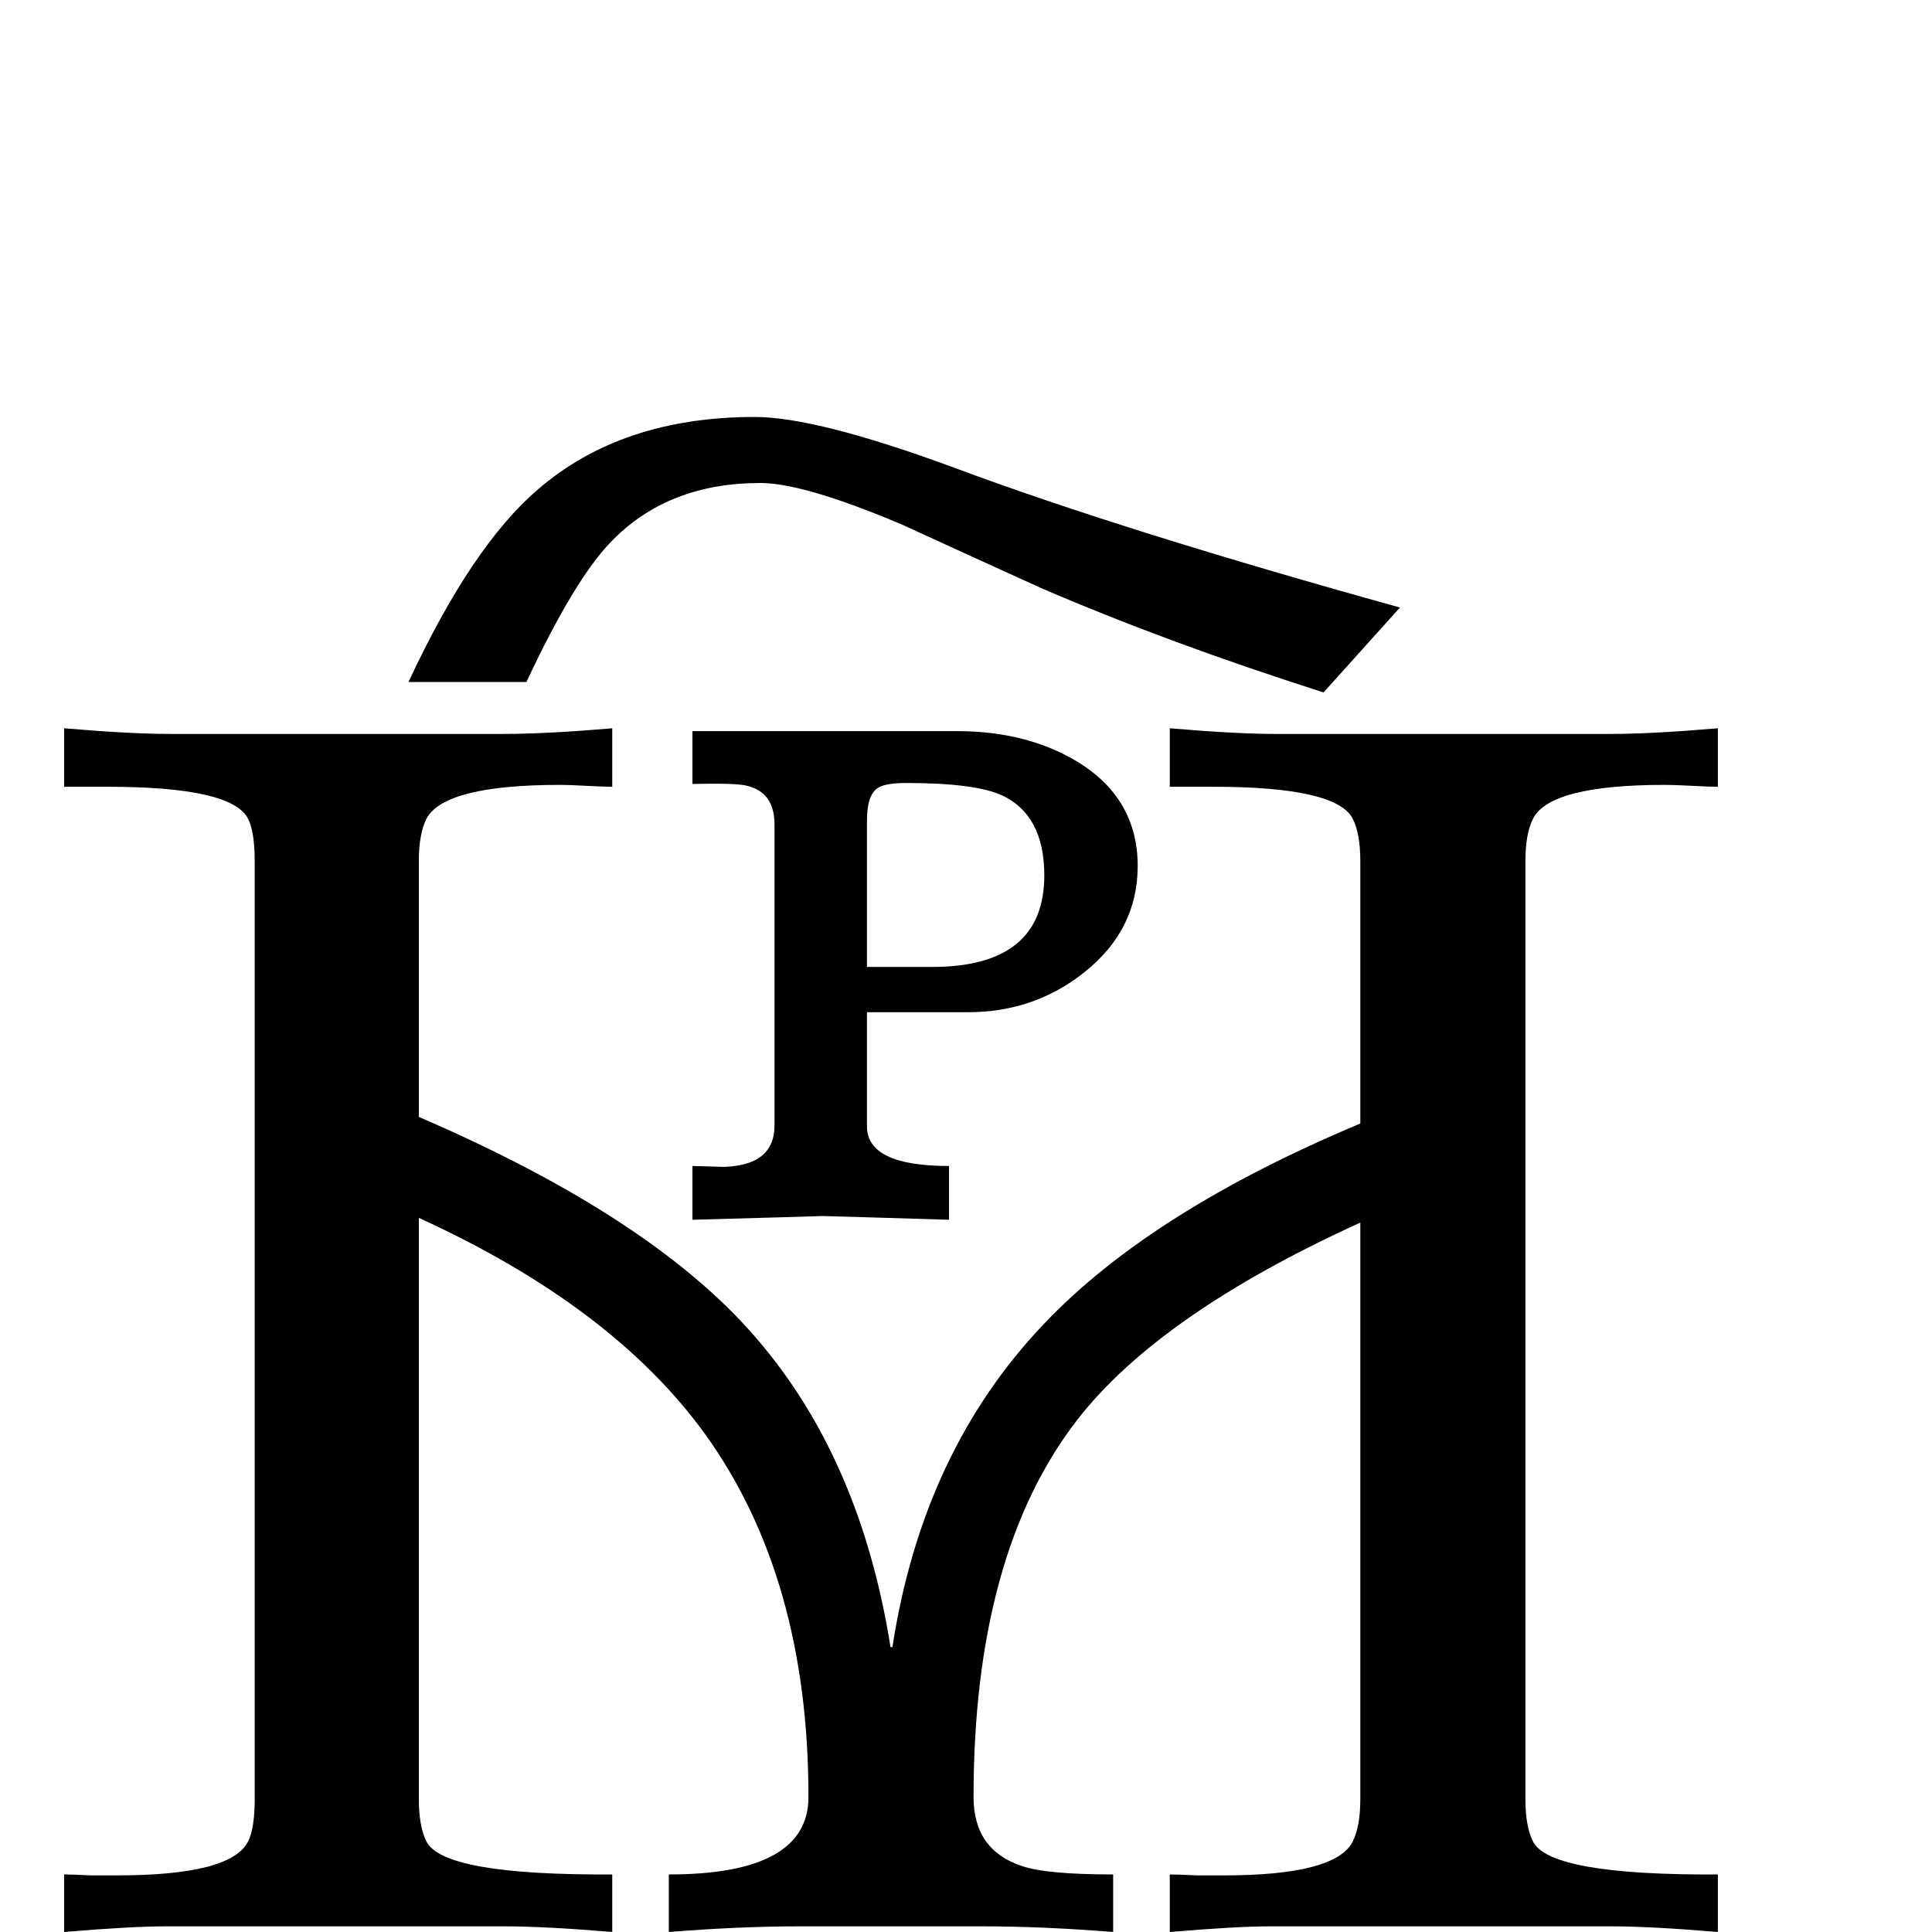 <?xml version="1.0" standalone="no"?>
<!DOCTYPE svg PUBLIC "-//W3C//DTD SVG 1.1//EN" "http://www.w3.org/Graphics/SVG/1.1/DTD/svg11.dtd" >
<svg viewBox="0 -442 2048 2048">
  <g transform="matrix(1 0 0 -1 0 1606)">
   <path fill="currentColor"
d="M1484 1404l-81 -90q-163 52 -298 110q-75 34 -149 68q-104 44 -150 44q-98 0 -158 -62q-39 -40 -90 -149h-125q67 144 137 204q89 77 230 77q66 0 212 -54q180 -67 472 -148zM1206 1130q0 -68 -57 -113q-53 -42 -123 -42h-107v-121q0 -42 87 -42v-57q-131 4 -136 4
q11 0 -136 -4v57q41 -1 29 -1q58 0 58 44v319q0 34 -29 41q-10 3 -58 2v56h280q75 0 129 -33q63 -39 63 -110zM1821 0q-71 6 -113 6h-361q-36 0 -107 -6v61q9 0 29 -1h28q119 0 137 36q8 16 8 45v611q-213 -97 -300 -209q-110 -142 -110 -400q0 -56 51 -73q26 -9 97 -9v-61
q-75 6 -139 6h-193q-64 0 -139 -6v61q148 0 148 82q0 232 -109 384q-98 136 -304 230v-616q0 -29 8 -45q18 -36 197 -35v-61q-71 6 -115 6h-358q-37 0 -108 -6v61q9 0 28 -1h28q121 0 139 36q7 14 7 45v994q0 31 -7 45q-17 34 -149 34h-46v62q70 -6 112 -6h354q45 0 115 6
v-62q-9 0 -27.5 1t-27.5 1q-123 0 -142 -36q-8 -16 -8 -45v-271q230 -99 341 -216q125 -132 159 -346h2q32 208 161 343q113 119 335 212v278q0 29 -8 45q-17 34 -148 34h-46v62q70 -6 112 -6h356q43 0 113 6v-62q-9 0 -27.5 1t-28.5 1q-122 0 -140 -36q-8 -16 -8 -45v-994
q0 -29 8 -45q18 -36 196 -35v-61zM1107 1120q0 64 -45 85q-29 13 -101 13q-22 0 -30 -5q-12 -7 -12 -35v-155h69q119 0 119 97z" />
  </g>

</svg>
